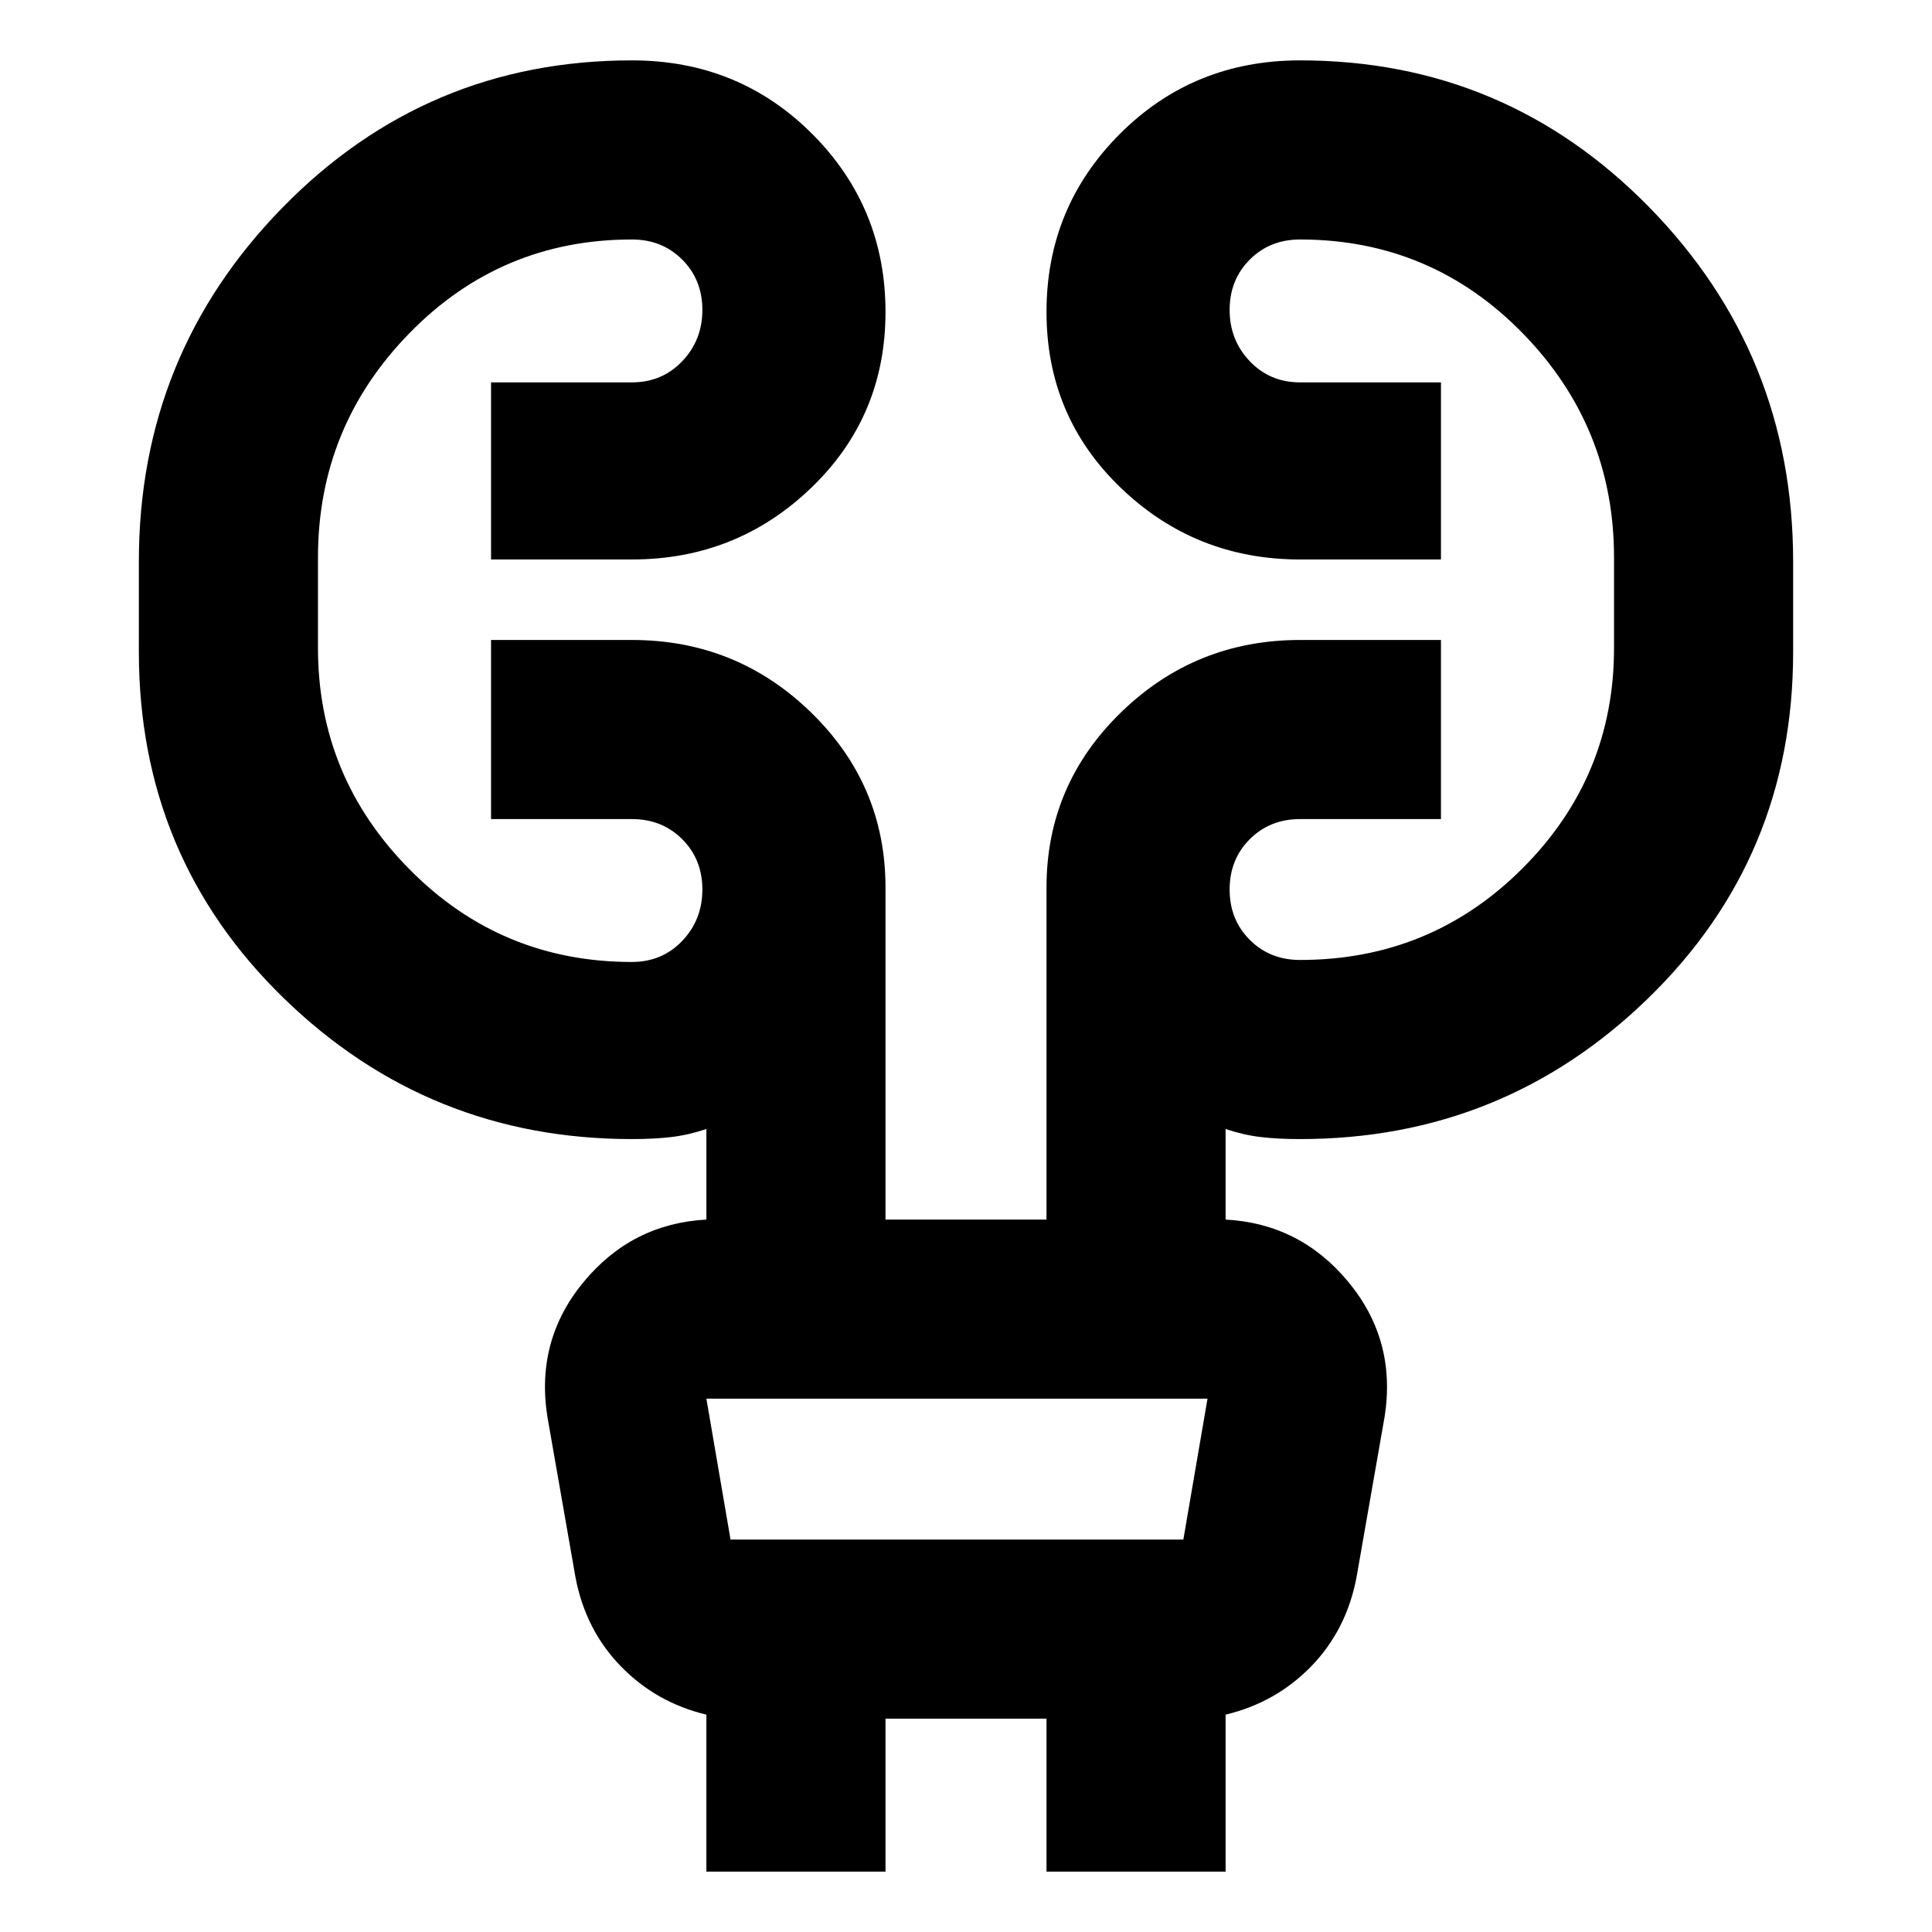 <svg xmlns="http://www.w3.org/2000/svg" height="24" width="24"><path d="M8.775 23.25V21.3q-.625-.15-1.062-.6-.438-.45-.563-1.1l-.35-2q-.15-.95.45-1.675.6-.725 1.525-.775v-1.125q-.225.075-.437.1-.213.025-.488.025-2.525 0-4.325-1.75-1.8-1.75-1.8-4.3V6.975q0-2.575 1.788-4.4Q5.3.75 7.85.75q1.325 0 2.238.912.912.913.912 2.213t-.925 2.187q-.925.888-2.225.888H6.1v-2.2h1.75q.375 0 .625-.263.25-.262.25-.637t-.25-.625q-.25-.25-.625-.25-1.625 0-2.762 1.162Q3.95 5.3 3.95 6.925V8.05q0 1.6 1.138 2.75 1.137 1.15 2.762 1.15.375 0 .625-.262.25-.263.25-.638t-.25-.625q-.25-.25-.625-.25H6.1V7.95h1.75q1.3 0 2.225.9T11 11.025v4.125h2v-4.125q0-1.275.925-2.175.925-.9 2.225-.9h1.75v2.225h-1.75q-.375 0-.625.25t-.25.625q0 .375.25.625t.625.25q1.625 0 2.763-1.138Q20.05 9.65 20.05 8.05V6.925q0-1.625-1.137-2.788-1.138-1.162-2.763-1.162-.375 0-.625.25t-.25.625q0 .375.25.637.25.263.625.263h1.75v2.2h-1.75q-1.3 0-2.225-.888Q13 5.175 13 3.875q0-1.3.913-2.213Q14.825.75 16.15.75q2.55 0 4.338 1.825 1.787 1.825 1.787 4.4V8.1q0 2.55-1.8 4.3t-4.325 1.75q-.275 0-.487-.025-.213-.025-.438-.1v1.125q.925.05 1.525.775.6.725.45 1.675l-.35 2q-.125.65-.562 1.1-.438.45-1.063.6v1.95H13v-1.9h-2v1.9Zm0-5.875.3 1.75H14.7l.3-1.75H8.775Zm0 0 .3 1.75Z"/></svg>